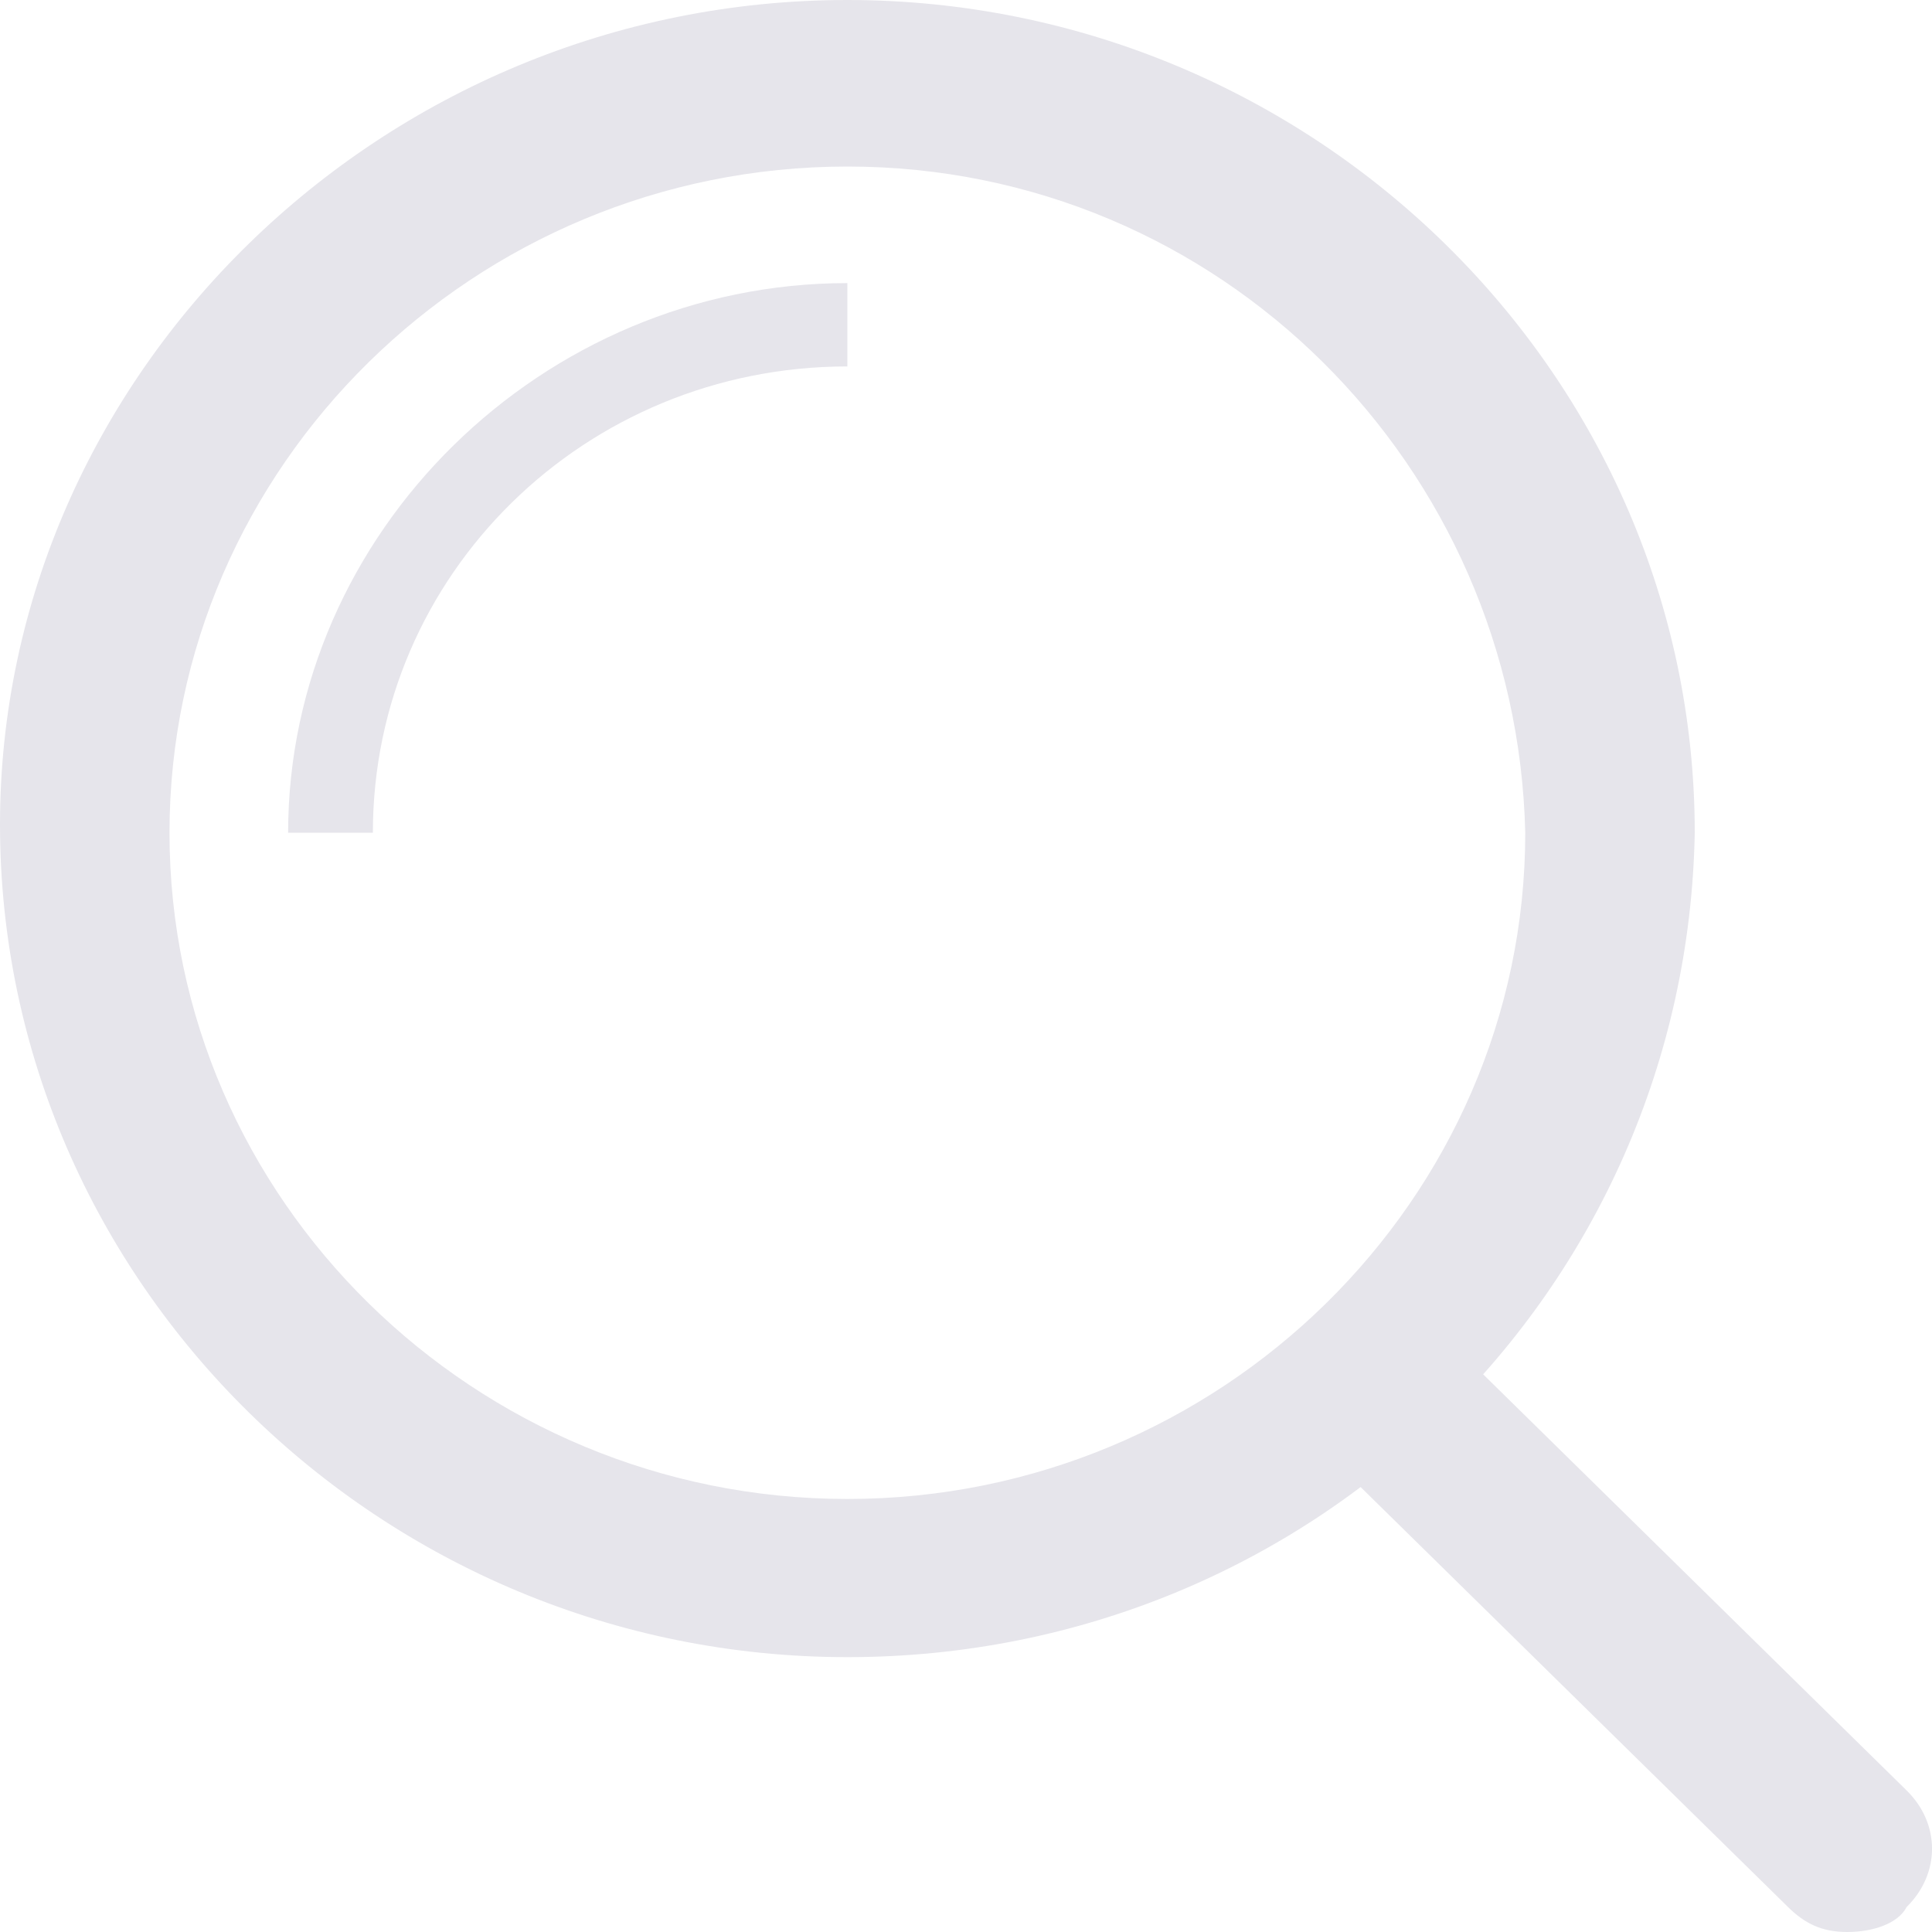 <svg width="15" height="15" viewBox="0 0 15 15" fill="none" xmlns="http://www.w3.org/2000/svg">
<path d="M6.579 12.866C2.961 12.866 0 9.957 0 6.401C0 2.909 2.961 0 6.579 0C10.197 0 13.158 2.909 13.158 6.466C13.092 10.022 10.197 12.866 6.579 12.866ZM6.579 1.293C3.684 1.293 1.316 3.621 1.316 6.466C1.316 9.31 3.684 11.638 6.579 11.638C9.474 11.638 11.842 9.31 11.842 6.466C11.776 3.621 9.474 1.293 6.579 1.293Z" fill="#E6E5EB"/>
<path d="M2.895 6.465H2.237C2.237 4.138 4.211 2.198 6.579 2.198V2.845C4.54 2.845 2.895 4.461 2.895 6.465Z" fill="#E6E5EB"/>
<path d="M14.342 15C14.145 15 14.013 14.935 13.882 14.806L10.197 11.185C9.934 10.927 9.934 10.539 10.197 10.28C10.46 10.021 10.855 10.021 11.118 10.28L14.803 13.901C15.066 14.159 15.066 14.547 14.803 14.806C14.737 14.935 14.54 15 14.342 15Z" fill="#E6E5EB"/>
</svg>
